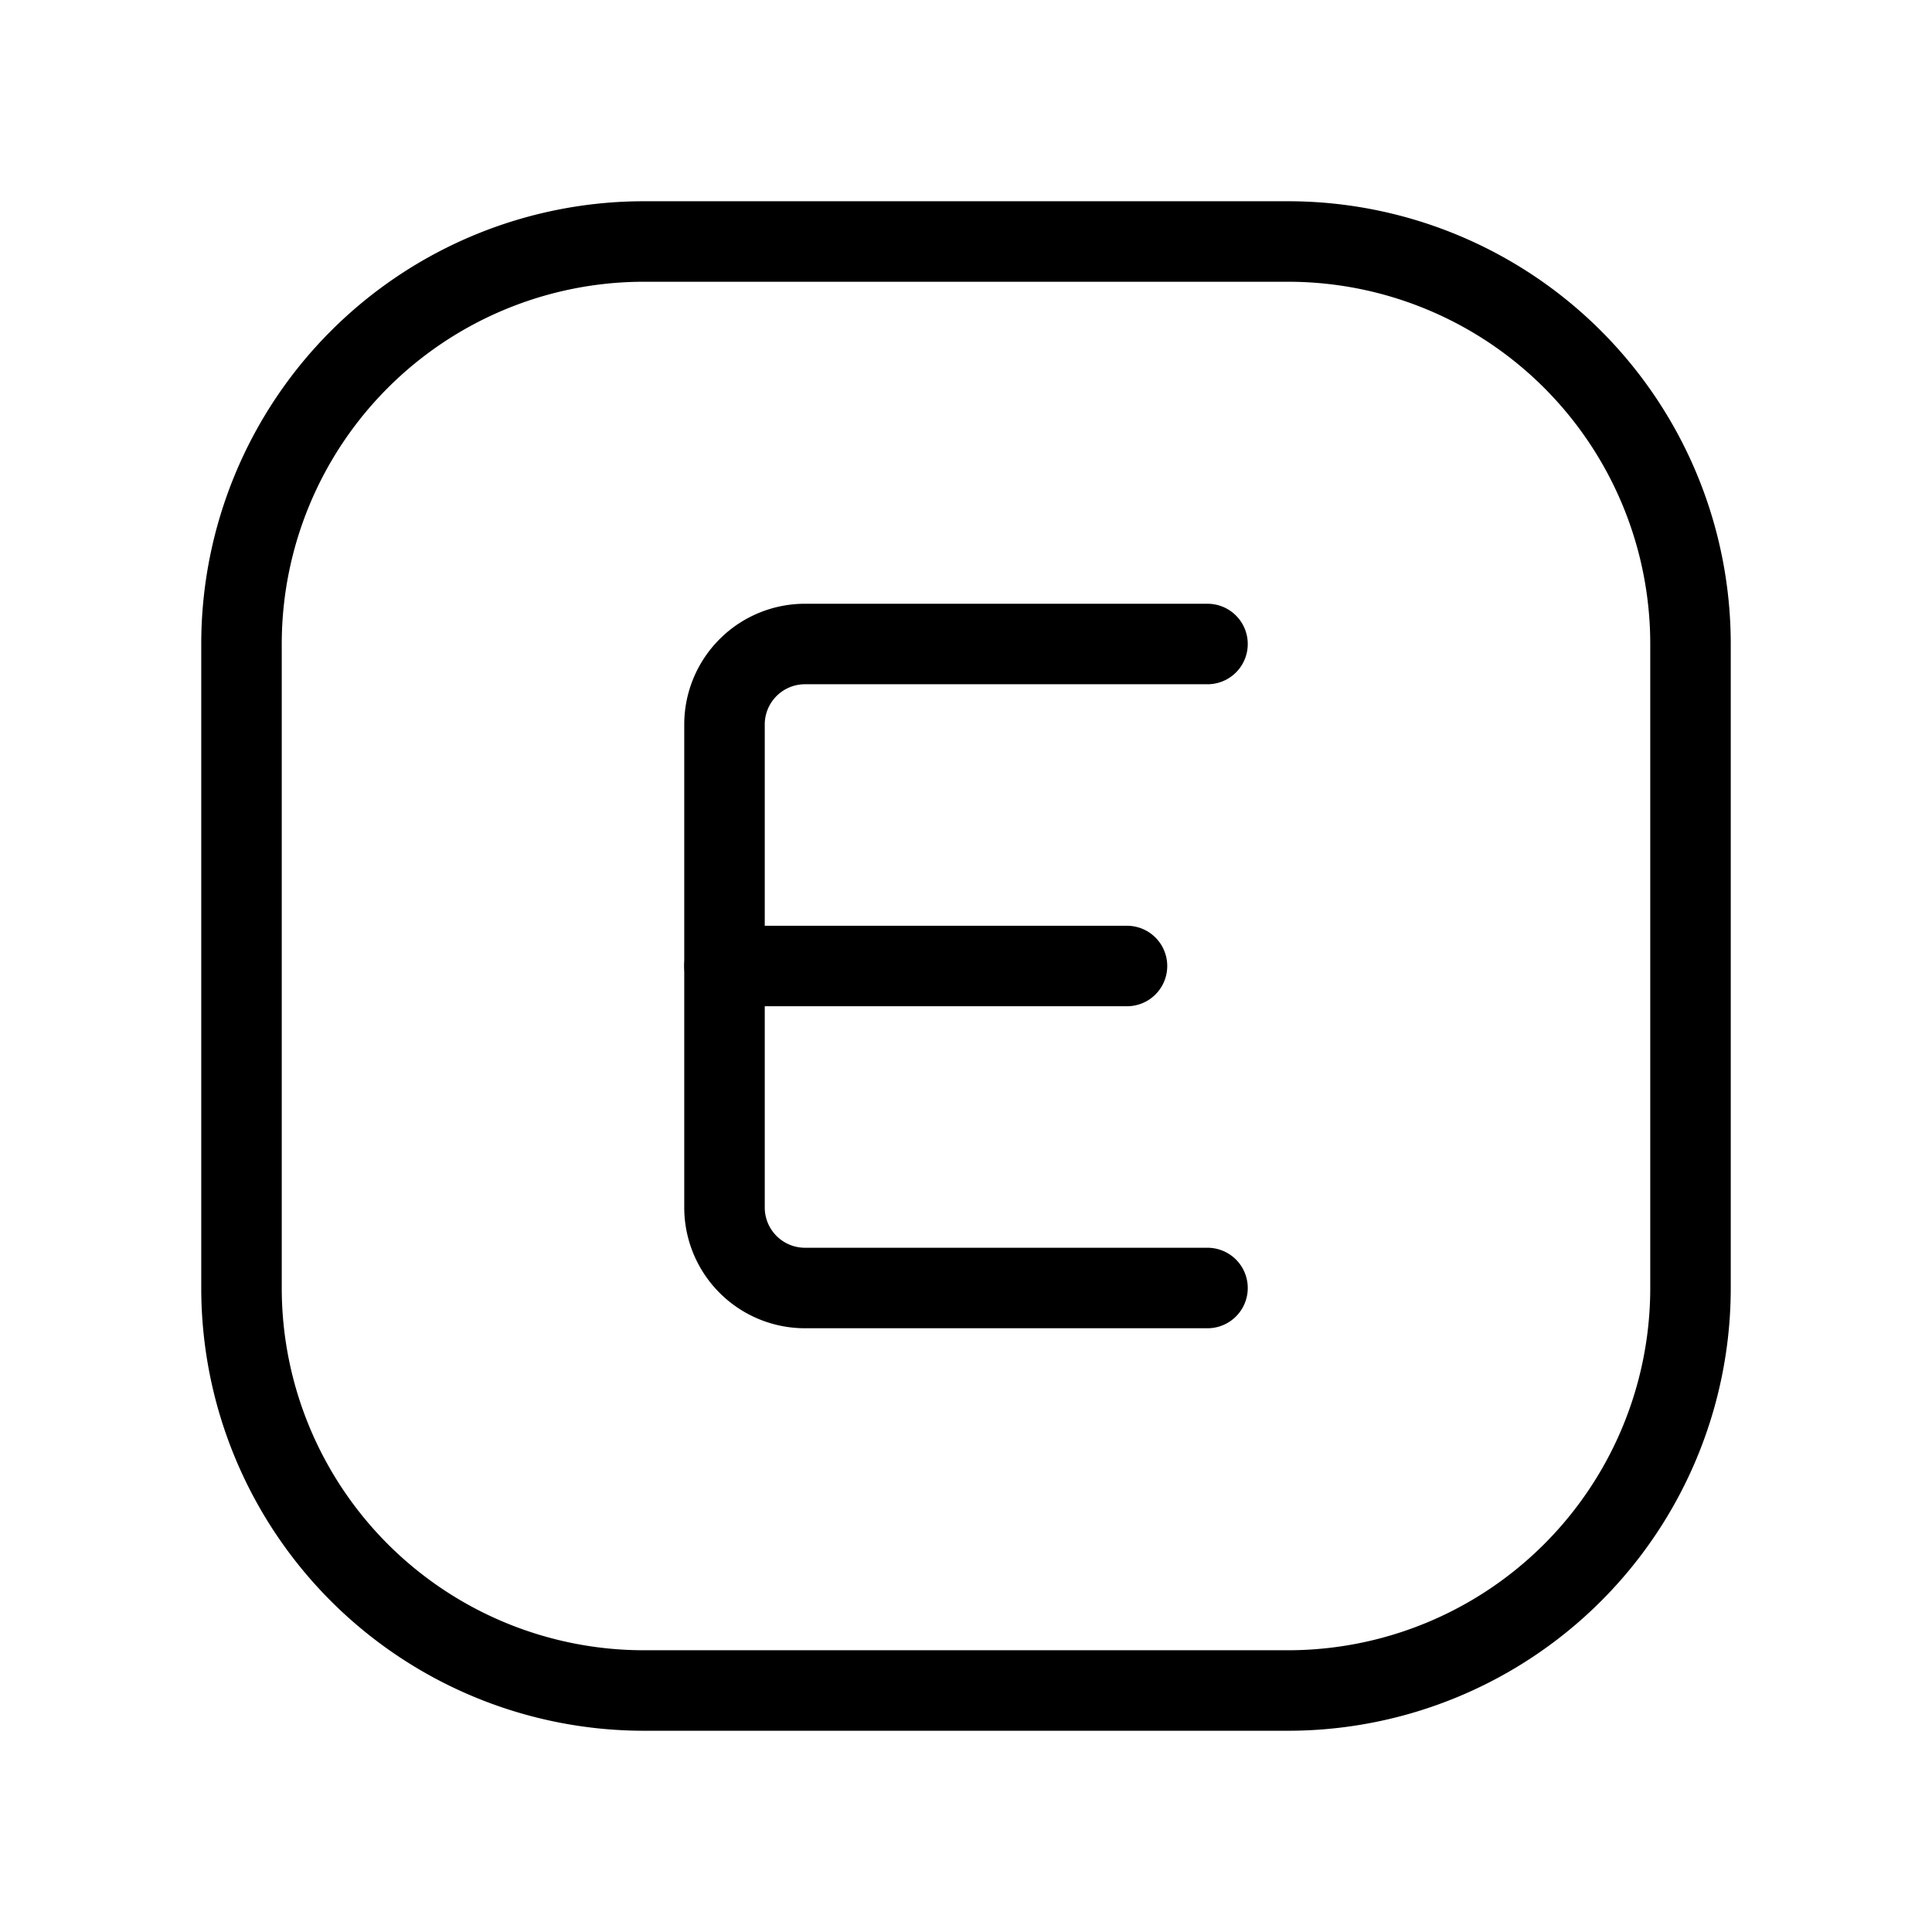 <svg  xmlns="http://www.w3.org/2000/svg"  width="24"  height="24"  viewBox="0 0 24 24"  fill="none"  stroke="currentColor"  stroke-width="1"  stroke-linecap="round"  stroke-linejoin="round"  class="icon icon-tabler icons-tabler-outline icon-tabler-brand-etsy"><path stroke="none" d="M0 0h24v24H0z" fill="none"/><path d="M14 12h-5" /><path d="M3 3m0 5a5 5 0 0 1 5 -5h8a5 5 0 0 1 5 5v8a5 5 0 0 1 -5 5h-8a5 5 0 0 1 -5 -5z" /><path d="M15 16h-5a1 1 0 0 1 -1 -1v-6a1 1 0 0 1 1 -1h5" /></svg>